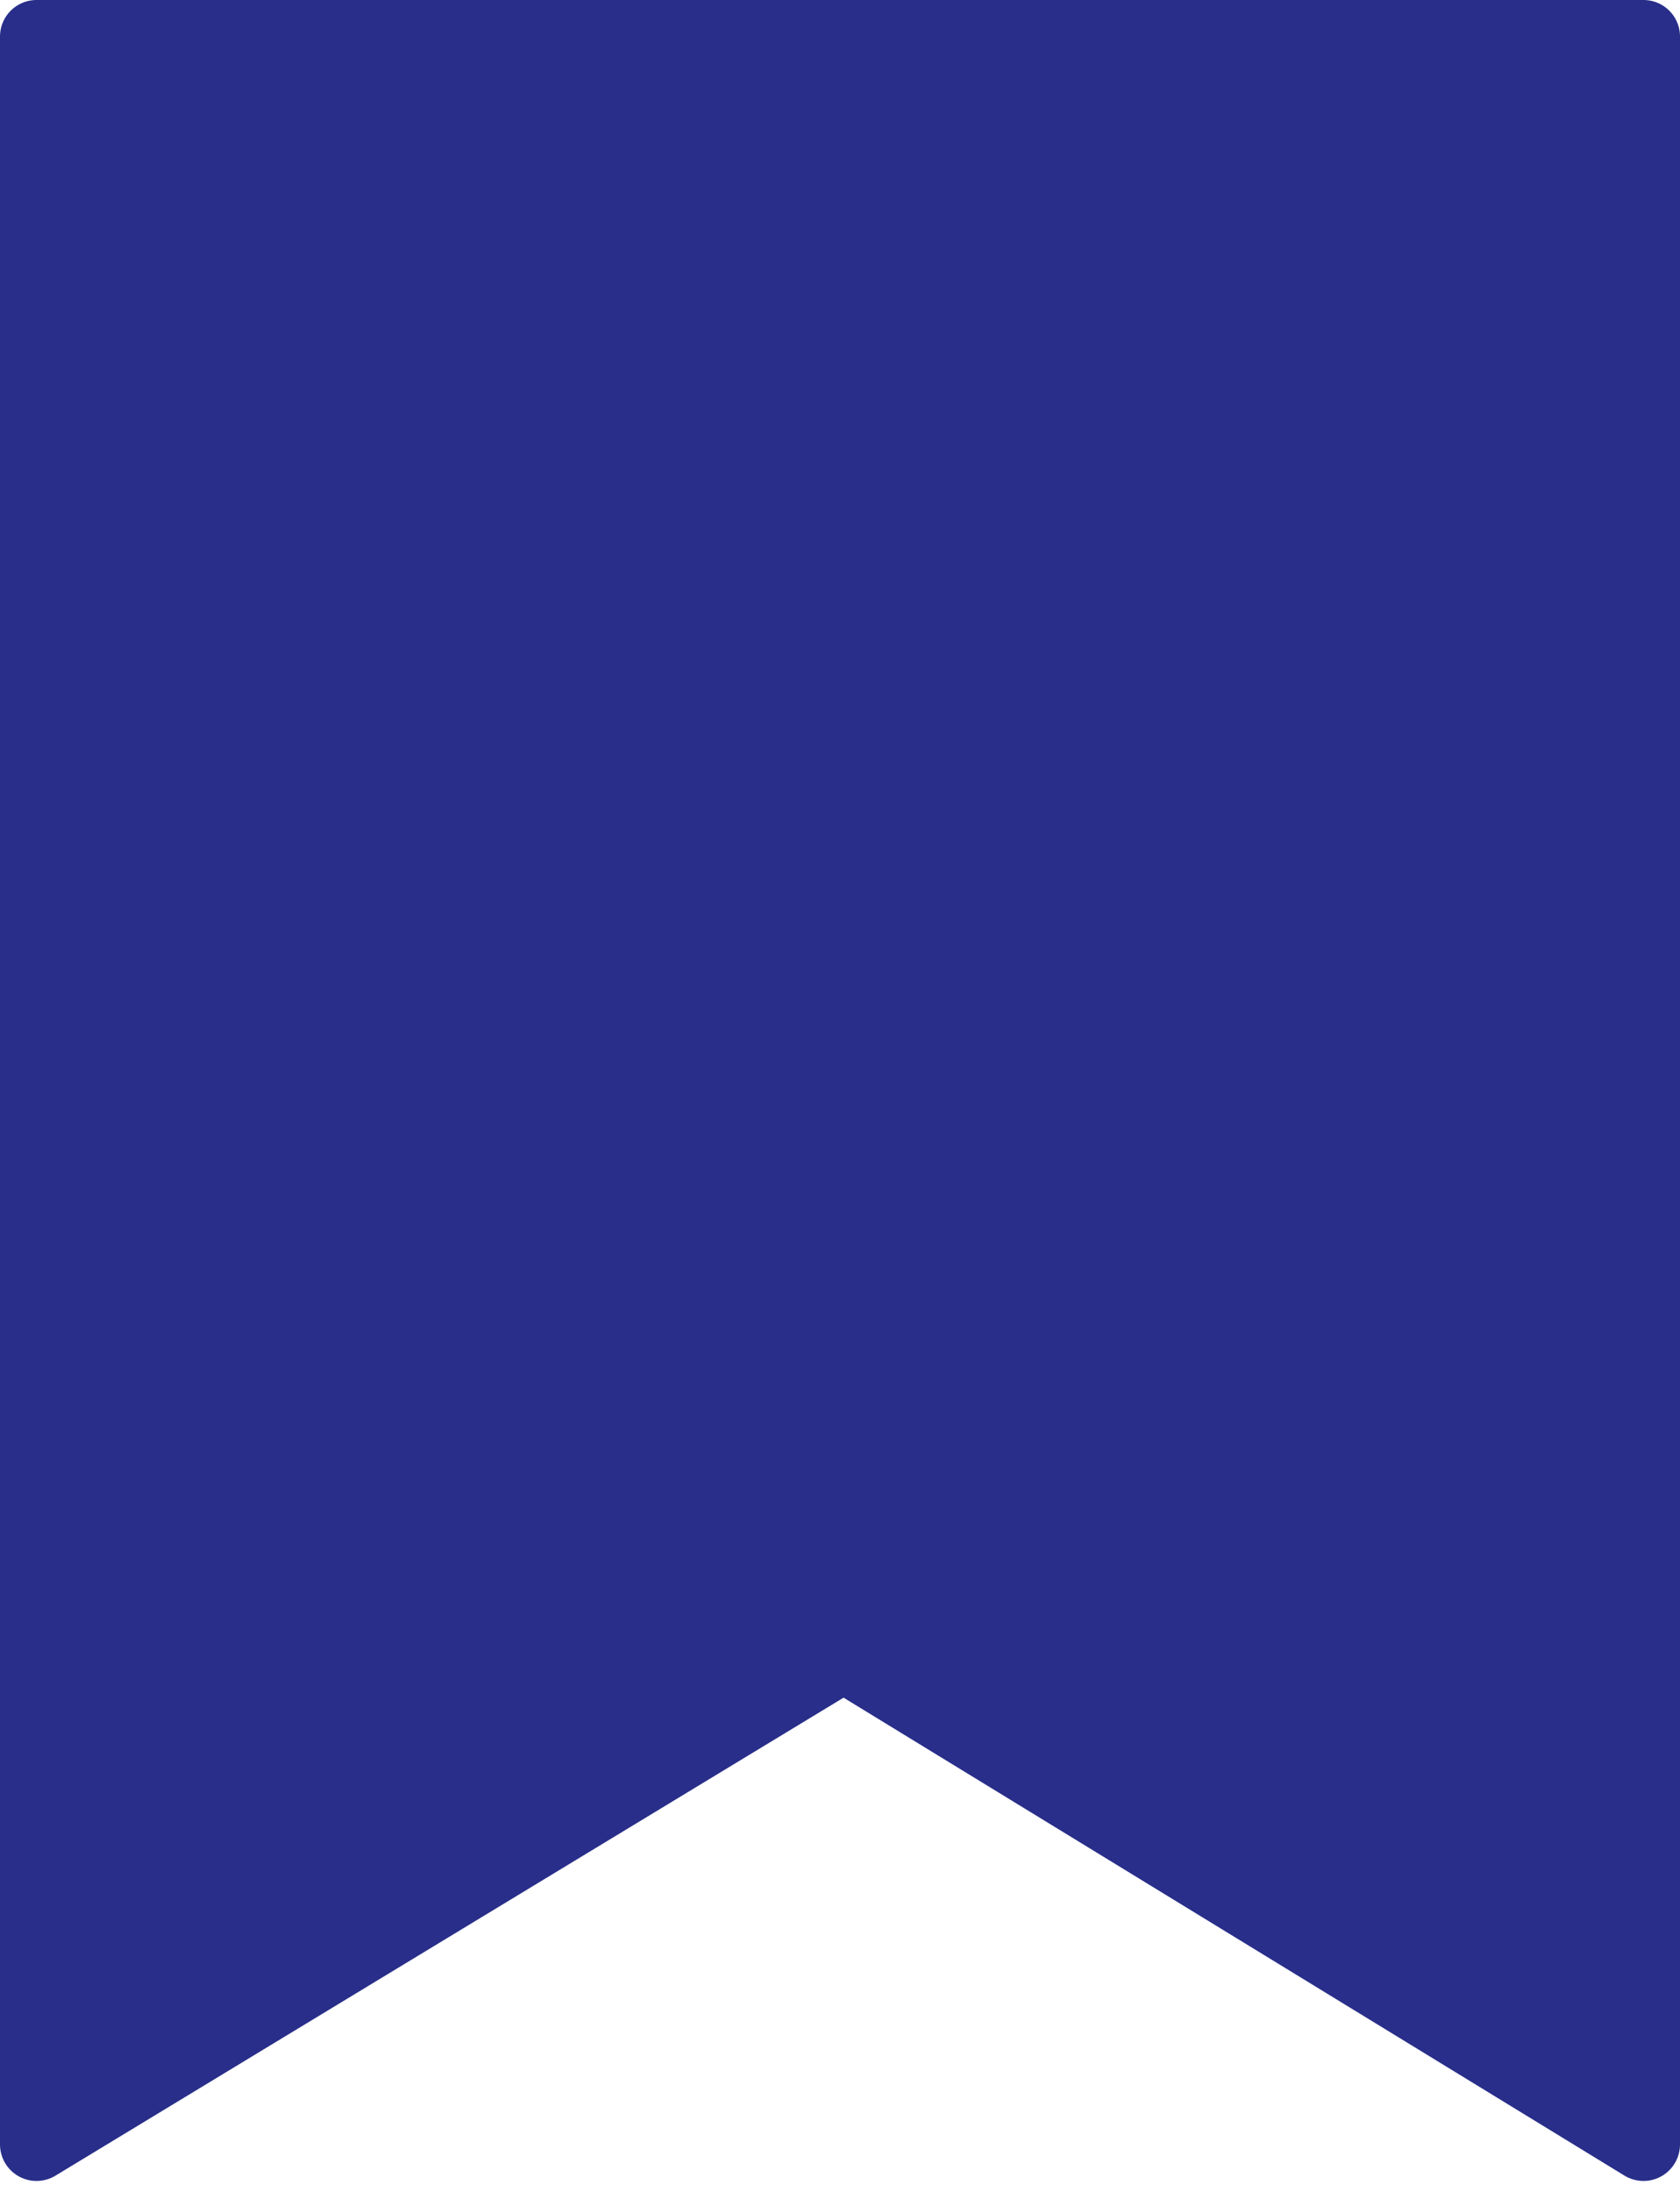 <svg width="46" height="60" viewBox="0 0 46 60" fill="none" xmlns="http://www.w3.org/2000/svg">
<path d="M1 1V58.7L23.1 45.3L45 58.7V1H1Z" fill="#282E89"/>
<path d="M1 1V58.7L23.1 45.3L45 58.7V1H1Z" fill="#282E89"/>
<path d="M1 1V58.7L23.1 45.3L45 58.7V1H1Z" stroke="#282E89" stroke-width="2" stroke-miterlimit="10" stroke-linecap="round" stroke-linejoin="round"/>
</svg>
